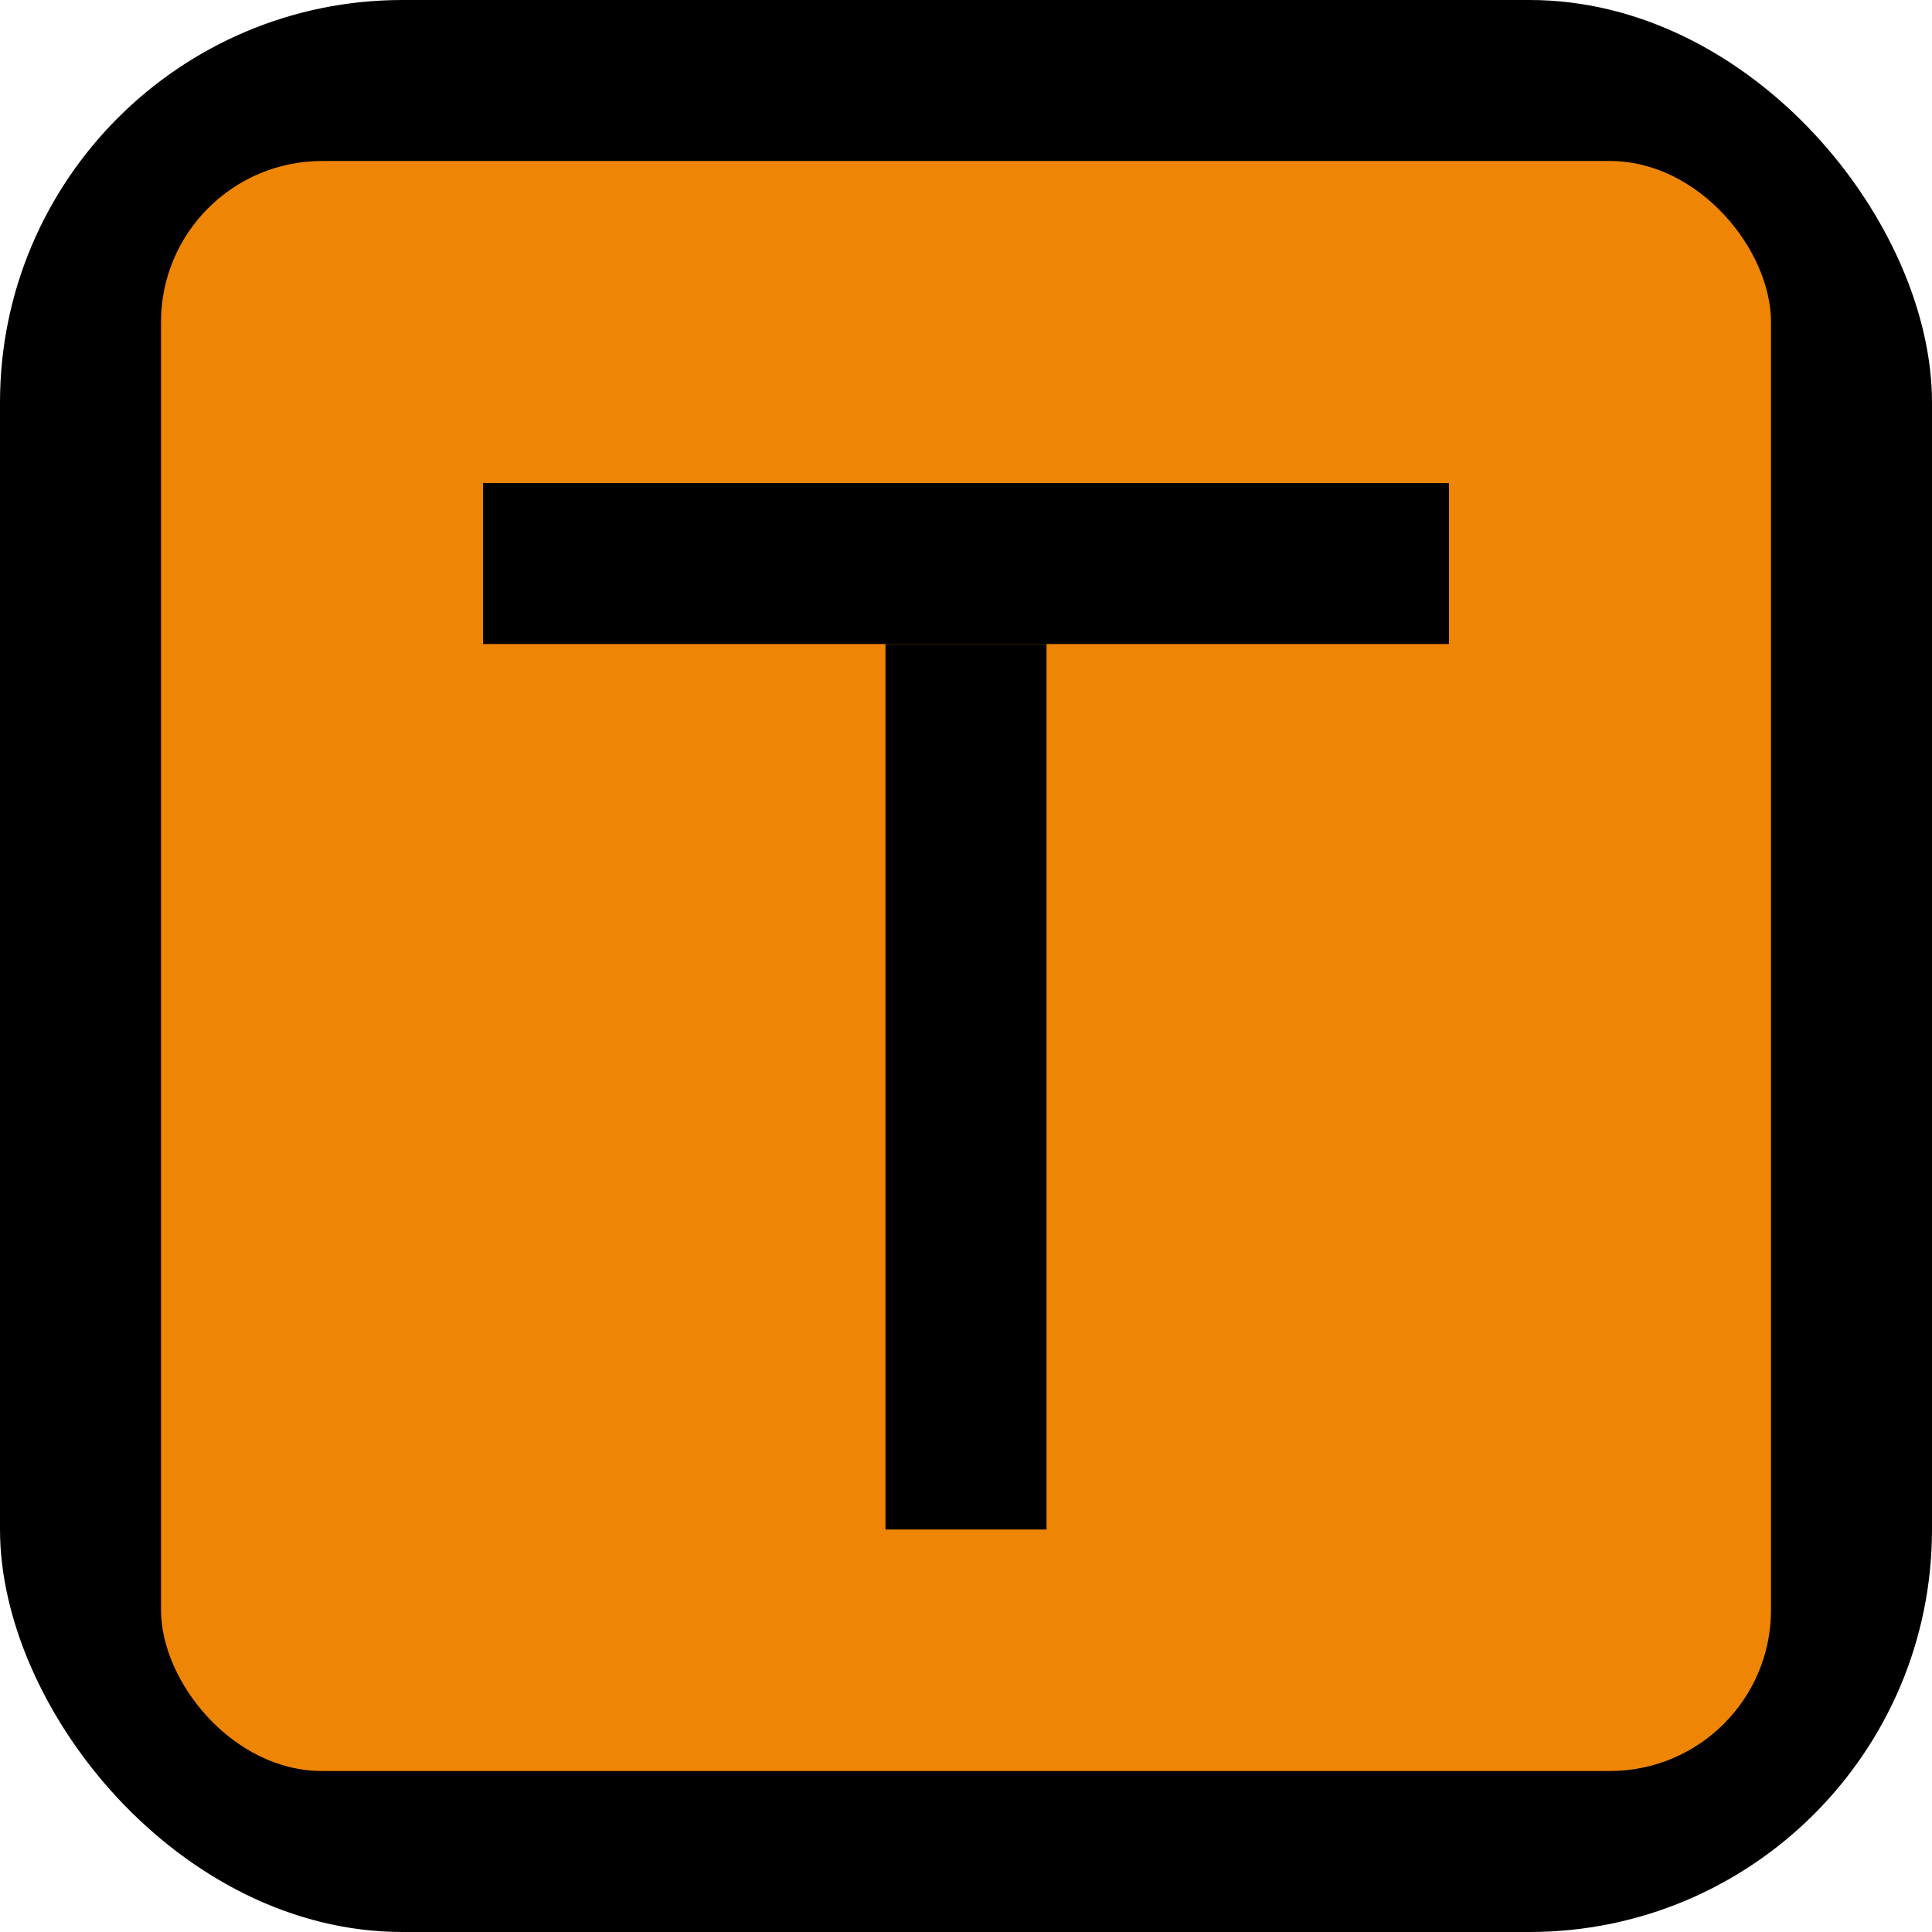 <svg xmlns="http://www.w3.org/2000/svg" baseProfile="tiny" height="30" viewBox="0 0 24 24" width="30" fill="#000000">
  <rect x="0" y="0" width="24" height="24" rx="5" ry="5" fill="black" />
  <rect x="2" y="2" width="20" height="20" rx="2" ry="2" fill="#ee8504" />
  <!-- draw a capital T -->
  <rect x="11" y="8" width="2" height="11" fill="black" />
  <rect x="6" y="6" width="12" height="2" fill="black" />

    
</svg>